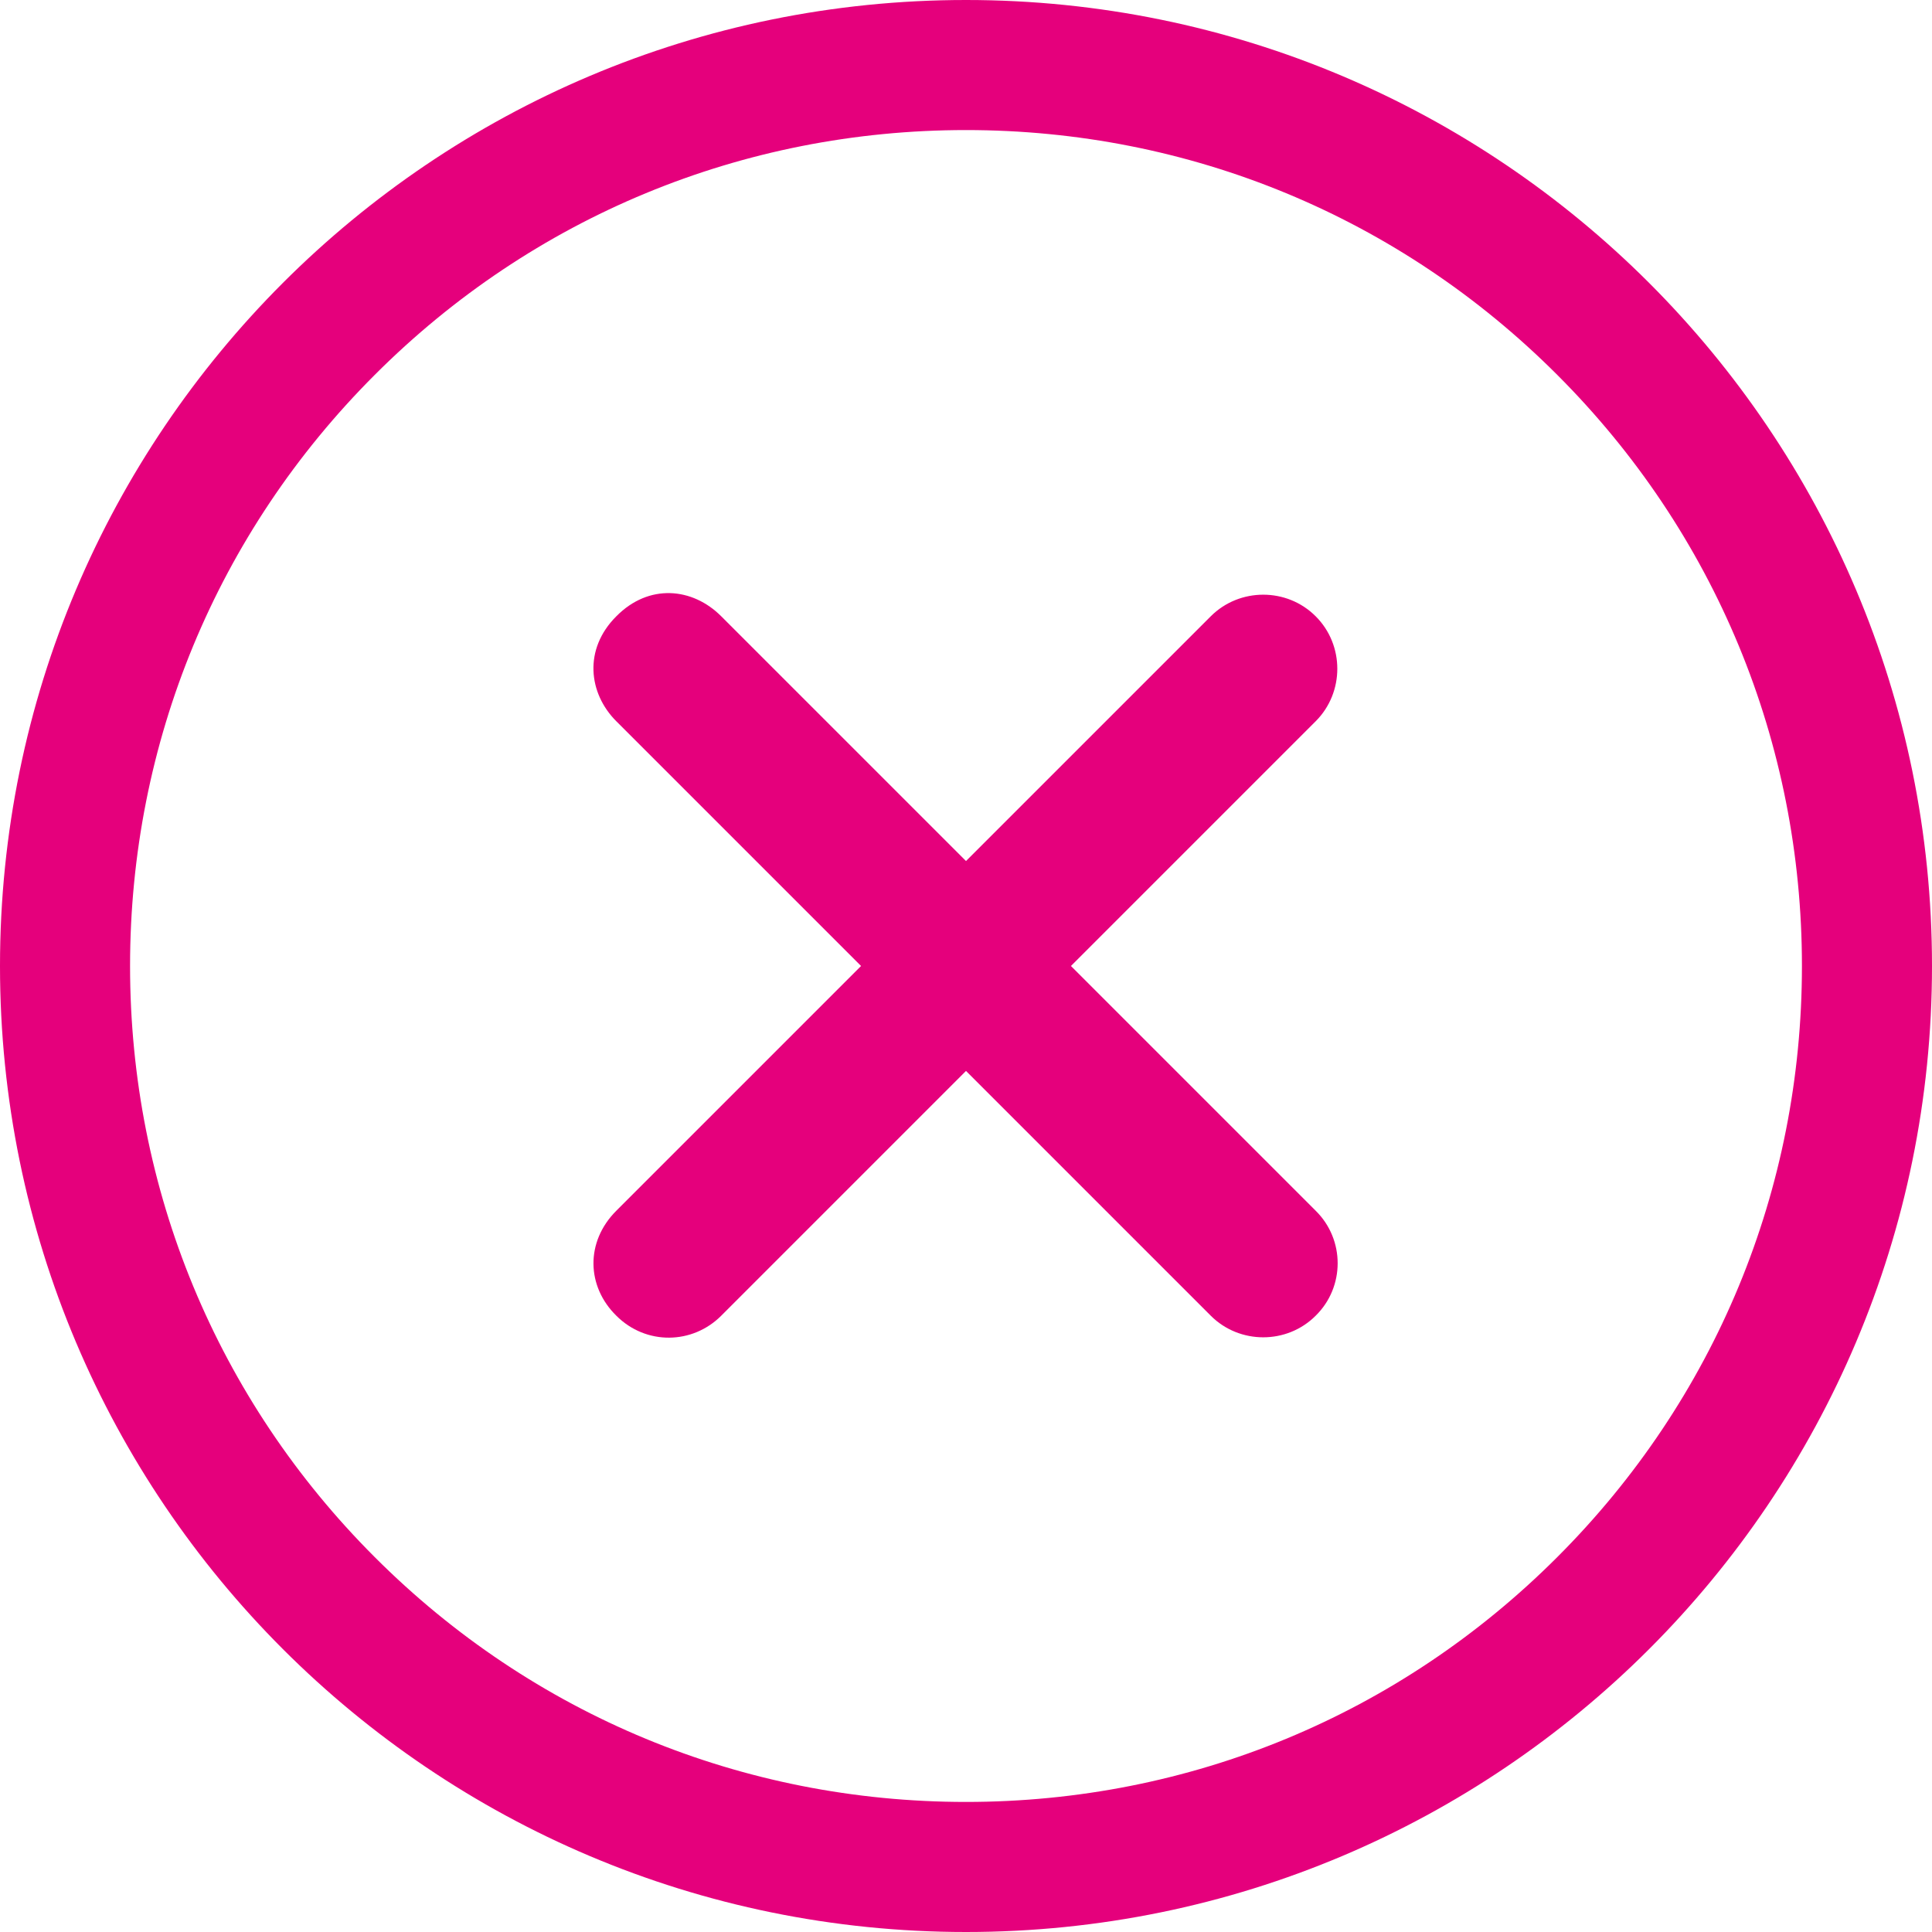 <svg width="25" height="25" viewBox="0 0 25 25" fill="none" xmlns="http://www.w3.org/2000/svg">
<path d="M17.025 15.667L13.858 12.5L17.025 9.333C17.398 8.96 17.398 8.347 17.025 7.975C16.653 7.602 16.04 7.602 15.667 7.975L12.5 11.142L9.333 7.975C8.961 7.602 8.396 7.548 7.975 7.975C7.548 8.401 7.614 8.972 7.975 9.333L11.142 12.5L7.975 15.667C7.572 16.07 7.59 16.647 7.975 17.025C8.36 17.41 8.961 17.398 9.333 17.025L12.5 13.858L15.667 17.025C16.04 17.398 16.653 17.398 17.025 17.025C17.404 16.653 17.404 16.04 17.025 15.667Z" fill="#E5007C"/>
<path d="M12.5 1.683C15.391 1.683 18.107 2.806 20.15 4.85C22.194 6.893 23.317 9.609 23.317 12.5C23.317 15.391 22.194 18.107 20.15 20.15C18.107 22.194 15.391 23.317 12.5 23.317C9.609 23.317 6.893 22.194 4.85 20.15C2.806 18.107 1.683 15.391 1.683 12.5C1.683 9.609 2.806 6.893 4.85 4.85C6.893 2.806 9.609 1.683 12.5 1.683ZM12.5 0C5.595 0 0 5.595 0 12.5C0 19.405 5.595 25 12.5 25C19.405 25 25 19.405 25 12.5C25 5.595 19.405 0 12.5 0Z" fill="#E5007C"/>
</svg>
